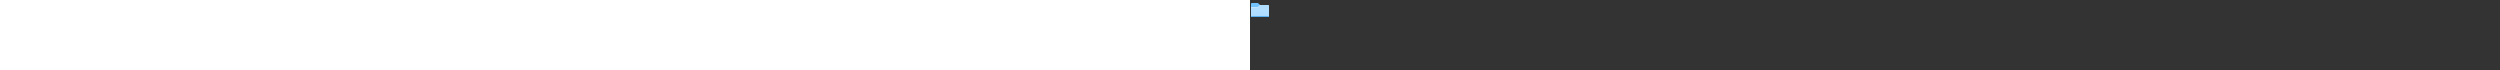 <?xml version="1.0" encoding="utf-8"?><svg xmlns="http://www.w3.org/2000/svg" width="100%" height="70" fill="currentColor" preserveAspectRatio="xMidYMid meet"><rect width="100%" height="100%" fill="#333333" stroke="none"/><path fill="#73C3FF" d="M10 5 8.586 3.586A2 2 0 0 0 7.172 3H2a1 1 0 0 0-1 1v12a1 1 0 0 0 1 1h16a1 1 0 0 0 1-1V6a1 1 0 0 0-1-1h-8Z" /><path fill="#ABDBFF" d="M10 5 8.586 6.414A2 2 0 0 1 7.172 7H1v9a1 1 0 0 0 1 1h16a1 1 0 0 0 1-1V6a1 1 0 0 0-1-1h-8Z" /><path fill="url(#icon-f5217c9d6cc0ae20__icon-ddcfdf2e3e034bd2__a)" d="M10 5 8.586 6.414A2 2 0 0 1 7.172 7H1v9a1 1 0 0 0 1 1h16a1 1 0 0 0 1-1V6a1 1 0 0 0-1-1h-8Z" /><path fill="#007EDC" d="M2 16.5c-.373 0-.71-.142-.973-.367.06.492.477.863.973.867h16c.505 0 .905-.38.973-.867-.262.226-.6.367-.973.367H2Z" /><path fill="#FFFFFF" d="M8.836 6.914 10.75 5H10L8.586 6.414A2 2 0 0 1 7.172 7H1v.5h6.422a2 2 0 0 0 1.414-.586Z" opacity=".4" /><defs><linearGradient id="icon-f5217c9d6cc0ae20__icon-ddcfdf2e3e034bd2__a" x1="1" x2="1" y1="5" y2="17" gradientUnits="userSpaceOnUse"><stop stop-color="#FFFFFF" stop-opacity=".01" /><stop offset=".999" stop-color="#ABDBFF" stop-opacity=".3" /></linearGradient></defs></svg>